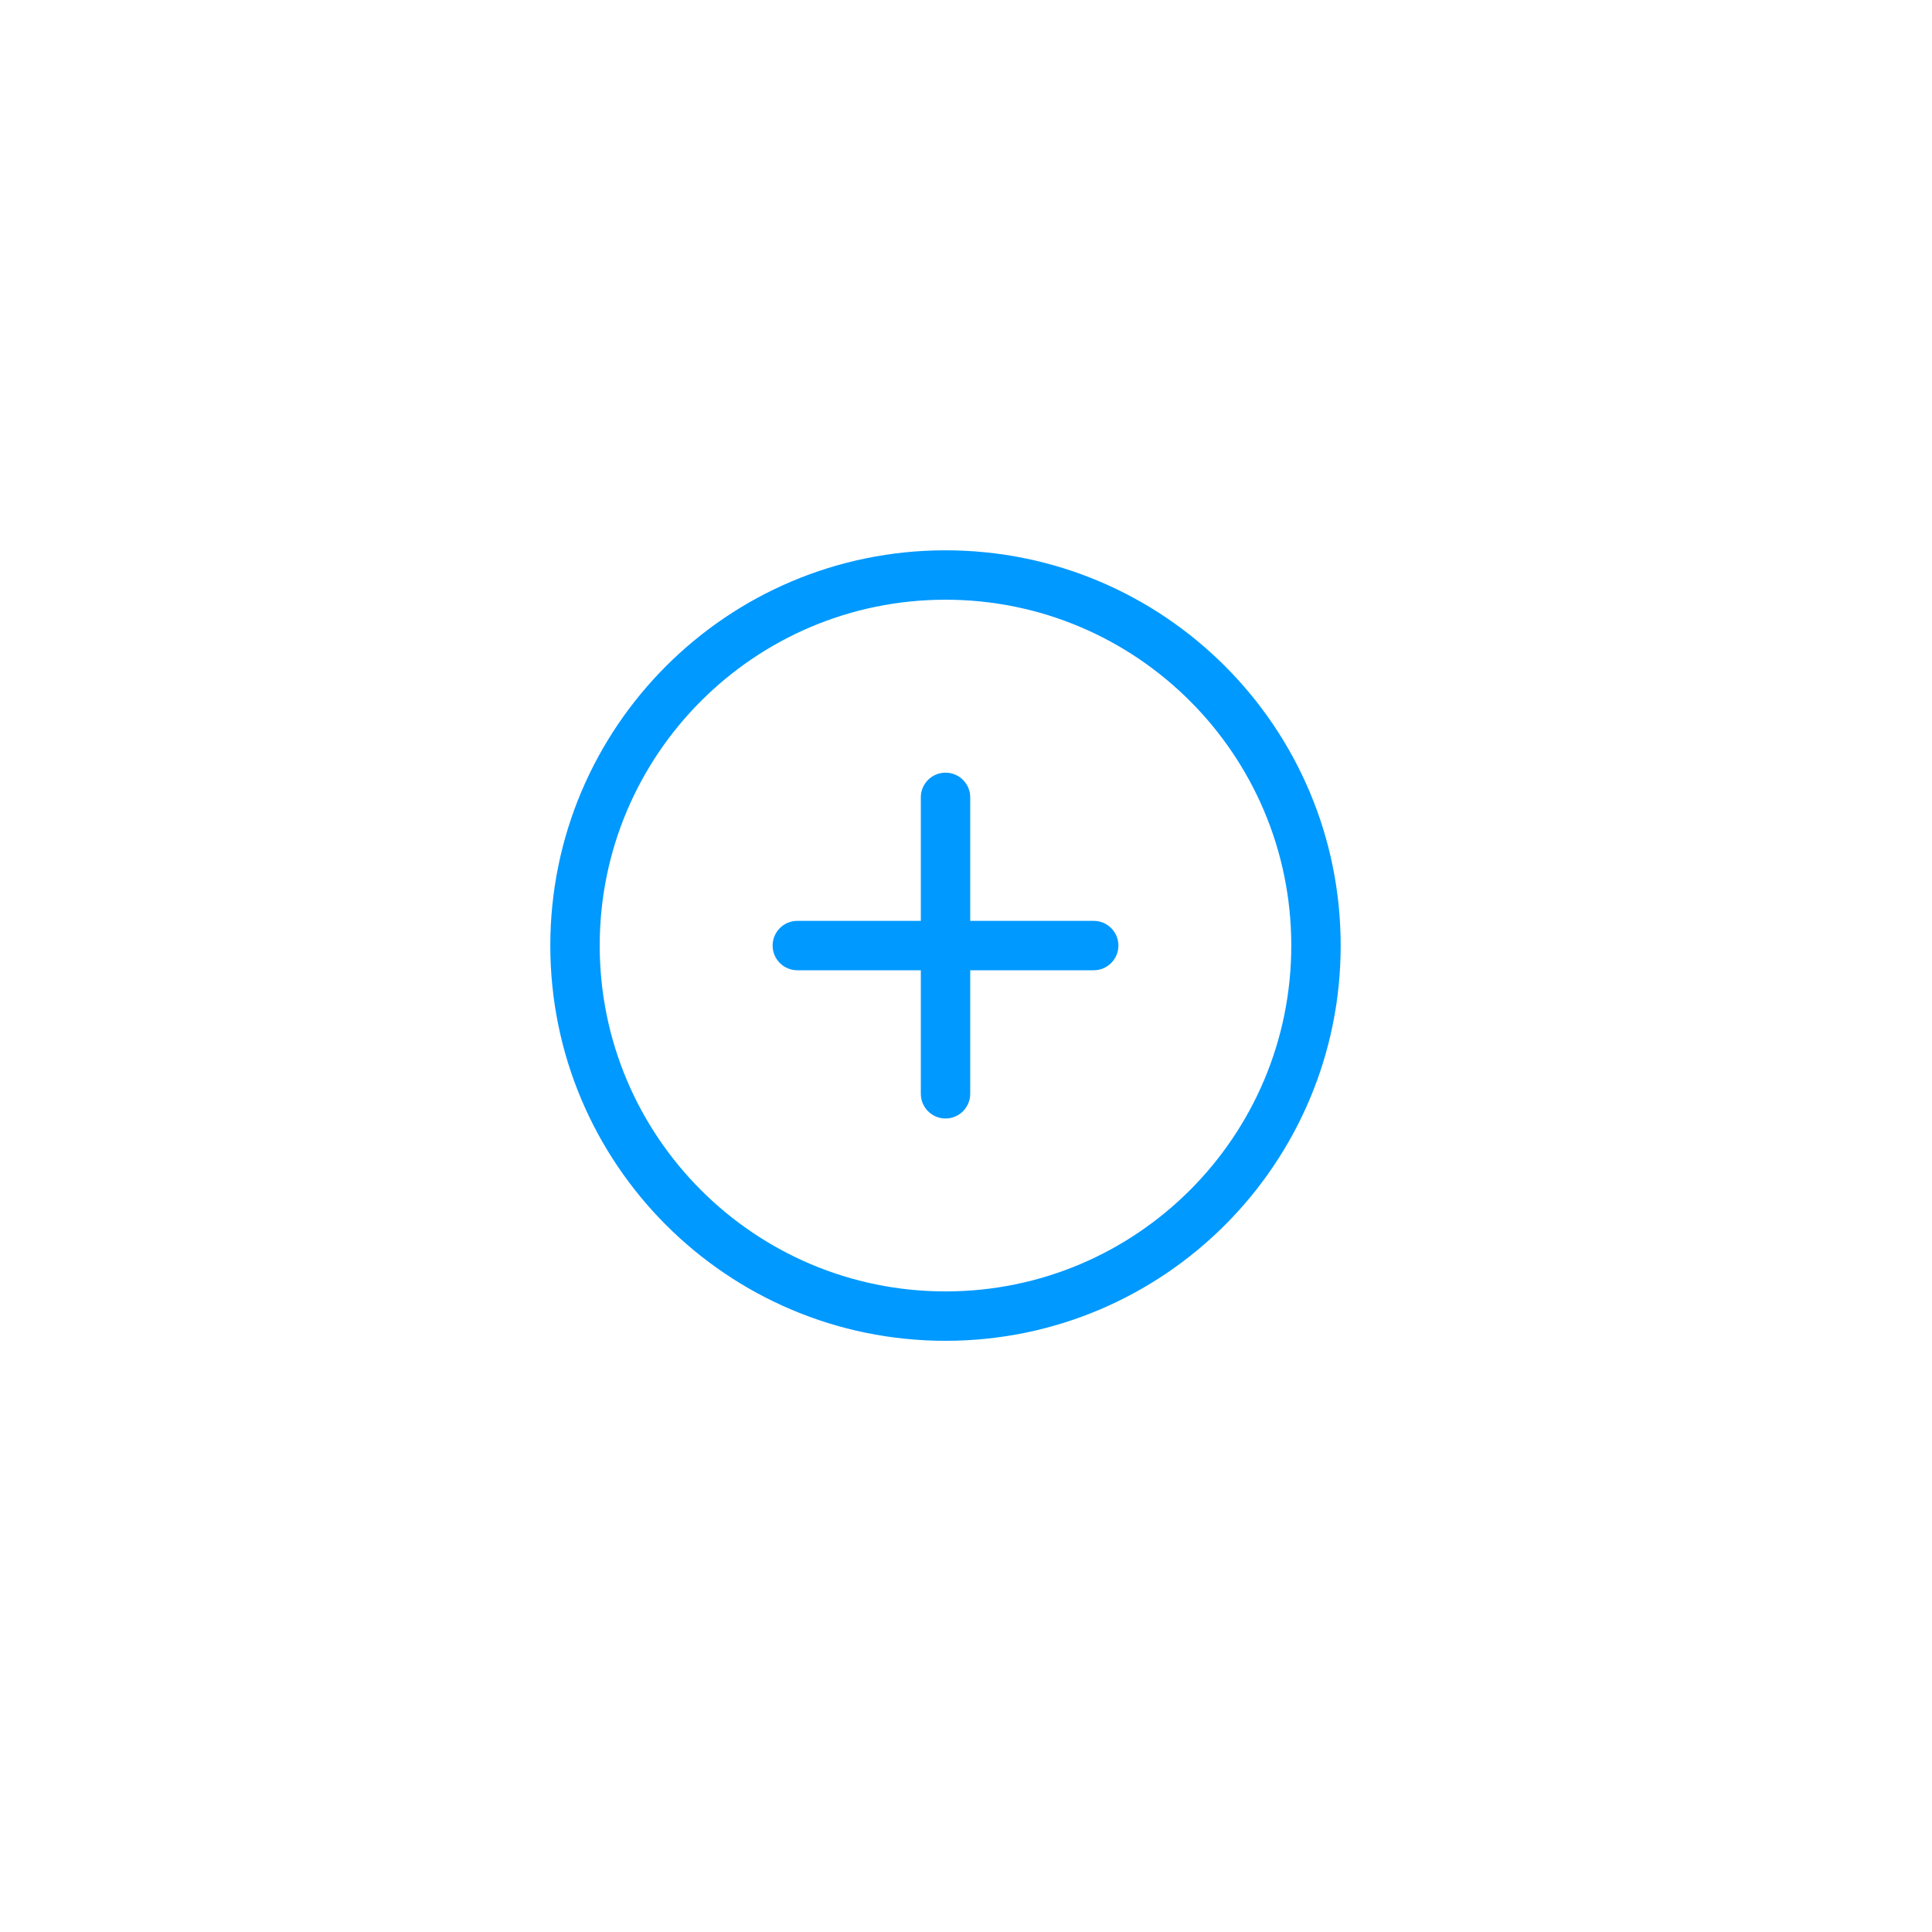 <?xml version="1.0" encoding="UTF-8"?>
<svg width="44px" height="44px" viewBox="0 0 44 44" version="1.1" xmlns="http://www.w3.org/2000/svg" xmlns:xlink="http://www.w3.org/1999/xlink">
    <!-- Generator: Sketch 51.2 (57519) - http://www.bohemiancoding.com/sketch -->
    <title>ico_add@2x</title>
    <desc>Created with Sketch.</desc>
    <defs></defs>
    <g id="ico_add" stroke="none" stroke-width="1" fill="none" fill-rule="evenodd">
        <rect id="Rectangle-2" fill-rule="nonzero" x="0" y="0" width="44" height="44"></rect>
        <path d="M21.533,30.536 C16.563,30.536 12.533,26.506 12.533,21.535 C12.533,16.563 16.563,12.533 21.533,12.533 C26.504,12.533 30.533,16.563 30.533,21.535 C30.533,26.506 26.504,30.536 21.533,30.536 Z M21.533,13.658 C17.184,13.658 13.658,17.185 13.658,21.535 C13.658,25.884 17.184,29.411 21.533,29.411 C25.882,29.411 29.408,25.884 29.408,21.535 C29.408,17.185 25.882,13.658 21.533,13.658 Z M24.908,22.097 L22.096,22.097 L22.096,24.91 C22.096,25.221 21.844,25.473 21.533,25.473 C21.223,25.473 20.971,25.221 20.971,24.91 L20.971,22.097 L18.158,22.097 C17.848,22.097 17.596,21.845 17.596,21.535 C17.596,21.224 17.848,20.972 18.158,20.972 L20.971,20.972 L20.971,18.159 C20.971,17.849 21.223,17.597 21.533,17.597 C21.844,17.597 22.096,17.848 22.096,18.159 L22.096,20.972 L24.908,20.972 C25.219,20.972 25.471,21.224 25.471,21.535 C25.471,21.845 25.219,22.097 24.908,22.097 Z" id="Shape" fill="#0099FF" fill-rule="nonzero"></path>
    </g>
</svg>